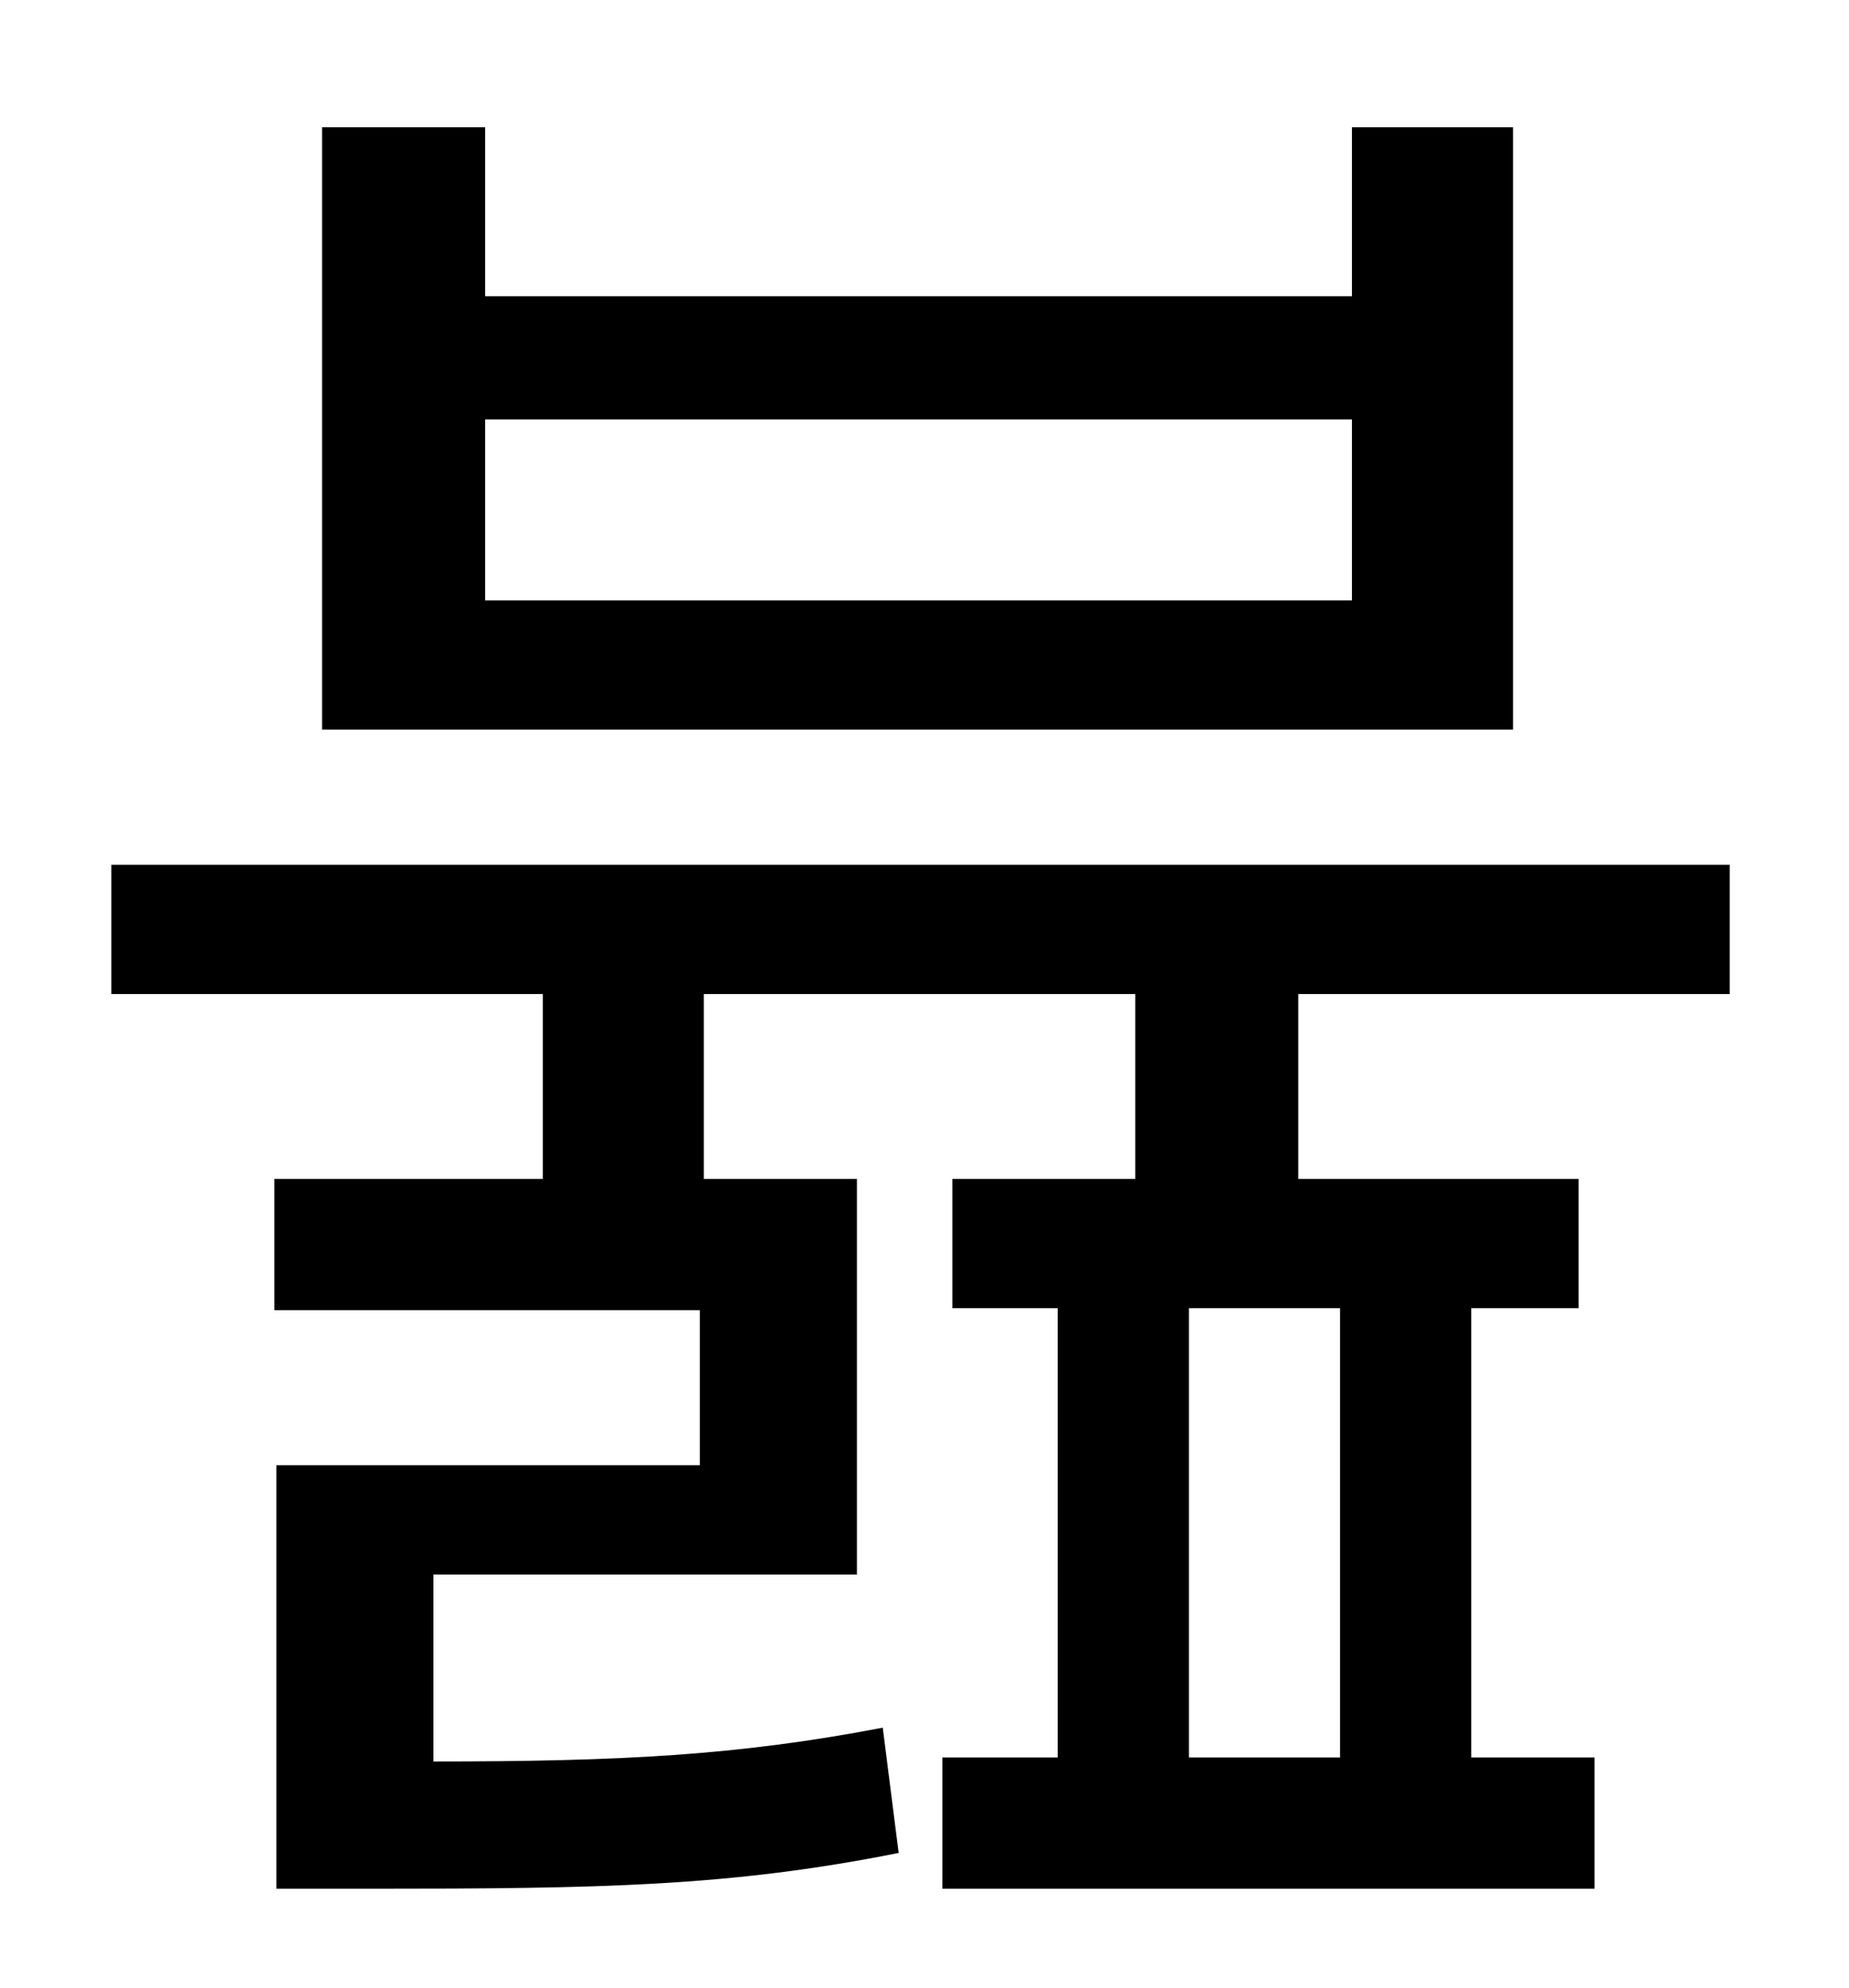 <?xml version="1.0" standalone="no"?>
<!DOCTYPE svg PUBLIC "-//W3C//DTD SVG 1.1//EN" "http://www.w3.org/Graphics/SVG/1.1/DTD/svg11.dtd" >
<svg xmlns="http://www.w3.org/2000/svg" xmlns:xlink="http://www.w3.org/1999/xlink" version="1.1" viewBox="-10 0 930 1000">
   <path fill="currentColor"
d="M670 302v-91h-436v91h436zM751 64v303h-599v-303h82v85h436v-85h81zM664 884v-226h-76v226h76zM860 500h-217v93h141v65h-54v226h62v66h-328v-66h58v-226h-53v-65h92v-93h-217v93h77v199h-213v94c94 0 153 -3 226 -17l8 63c-85 17 -151 18 -266 18h-47v-213h213v-78h-214
v-66h135v-93h-217v-65h814v65z" />
</svg>
